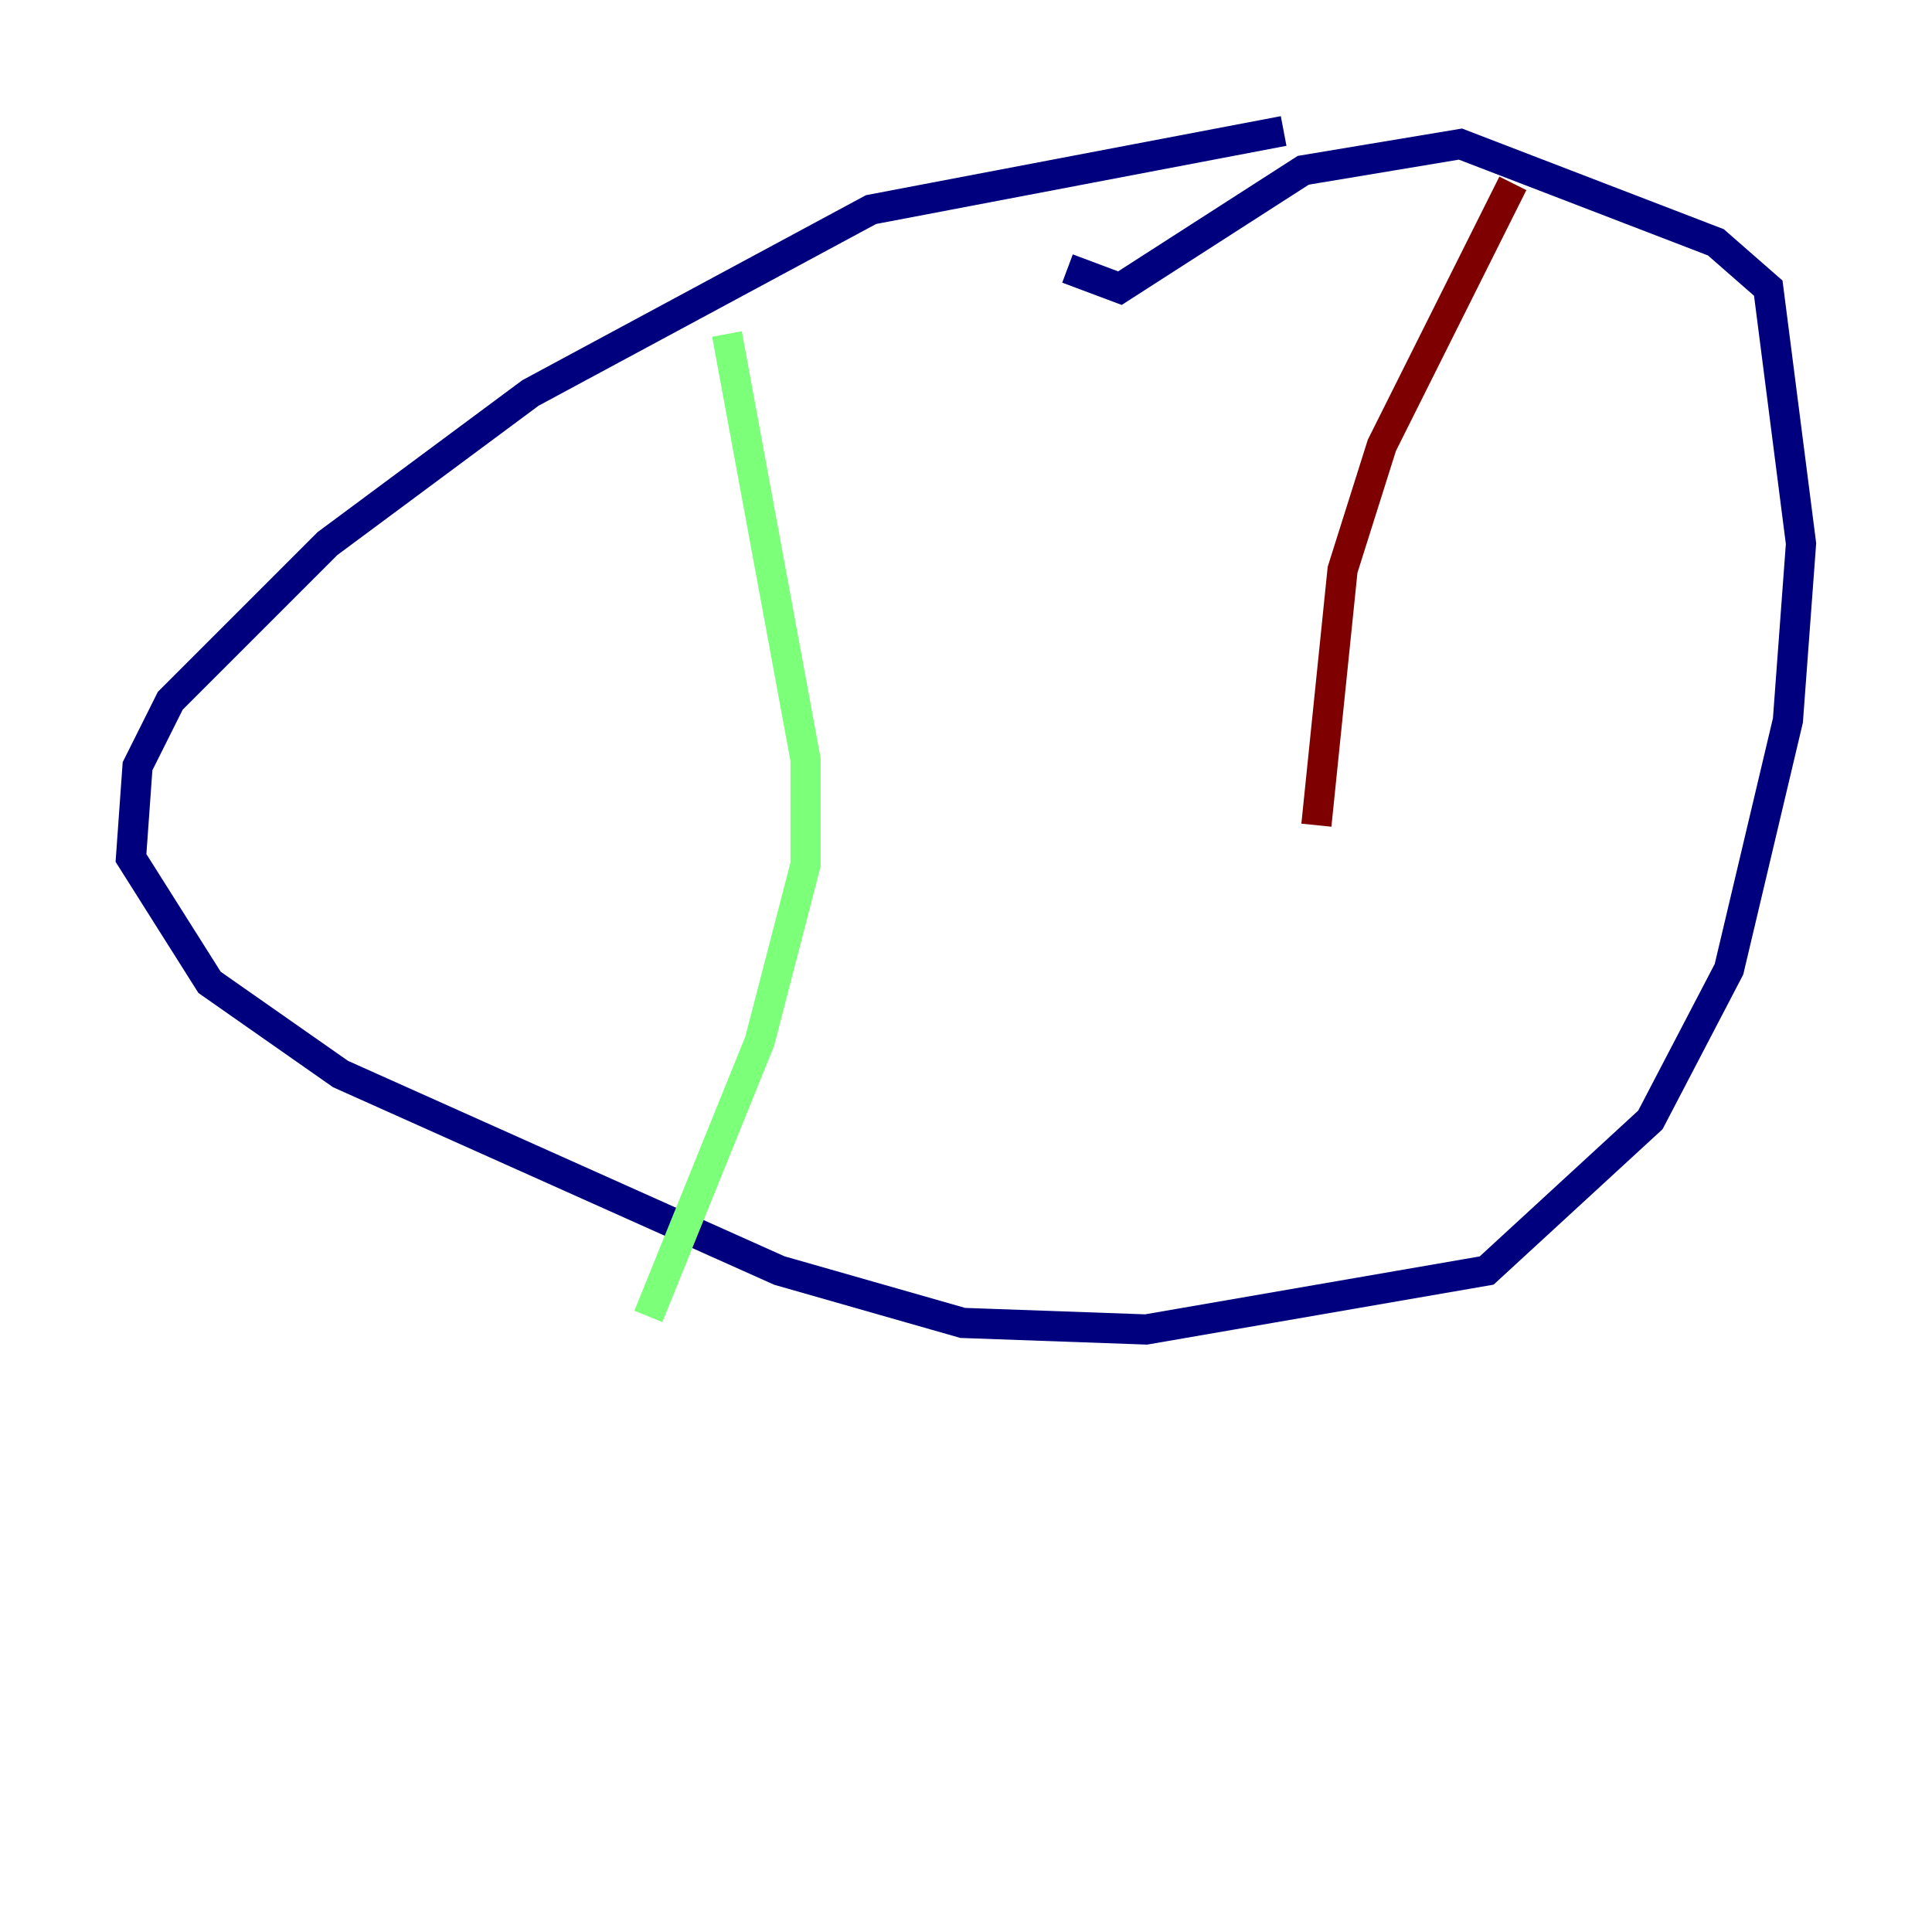 <?xml version="1.0" encoding="utf-8" ?>
<svg baseProfile="tiny" height="128" version="1.2" viewBox="0,0,128,128" width="128" xmlns="http://www.w3.org/2000/svg" xmlns:ev="http://www.w3.org/2001/xml-events" xmlns:xlink="http://www.w3.org/1999/xlink"><defs /><polyline fill="none" points="85.044,8.678 57.709,13.885 35.146,26.034 21.695,36.014 11.281,46.427 9.112,50.766 8.678,56.841 13.885,65.085 22.563,71.159 51.634,84.176 63.783,87.647 75.932,88.081 98.495,84.176 109.342,74.197 114.549,64.217 118.454,47.729 119.322,36.014 117.153,19.091 113.681,16.054 96.759,9.546 86.346,11.281 74.197,19.091 70.725,17.79" stroke="#00007f" stroke-width="2" /><polyline fill="none" points="48.163,22.129 53.37,50.332 53.37,57.275 50.332,68.99 42.956,87.214" stroke="#7cff79" stroke-width="2" /><polyline fill="none" points="100.231,12.149 91.552,29.505 88.949,37.749 87.214,54.671" stroke="#7f0000" stroke-width="2" /></svg>